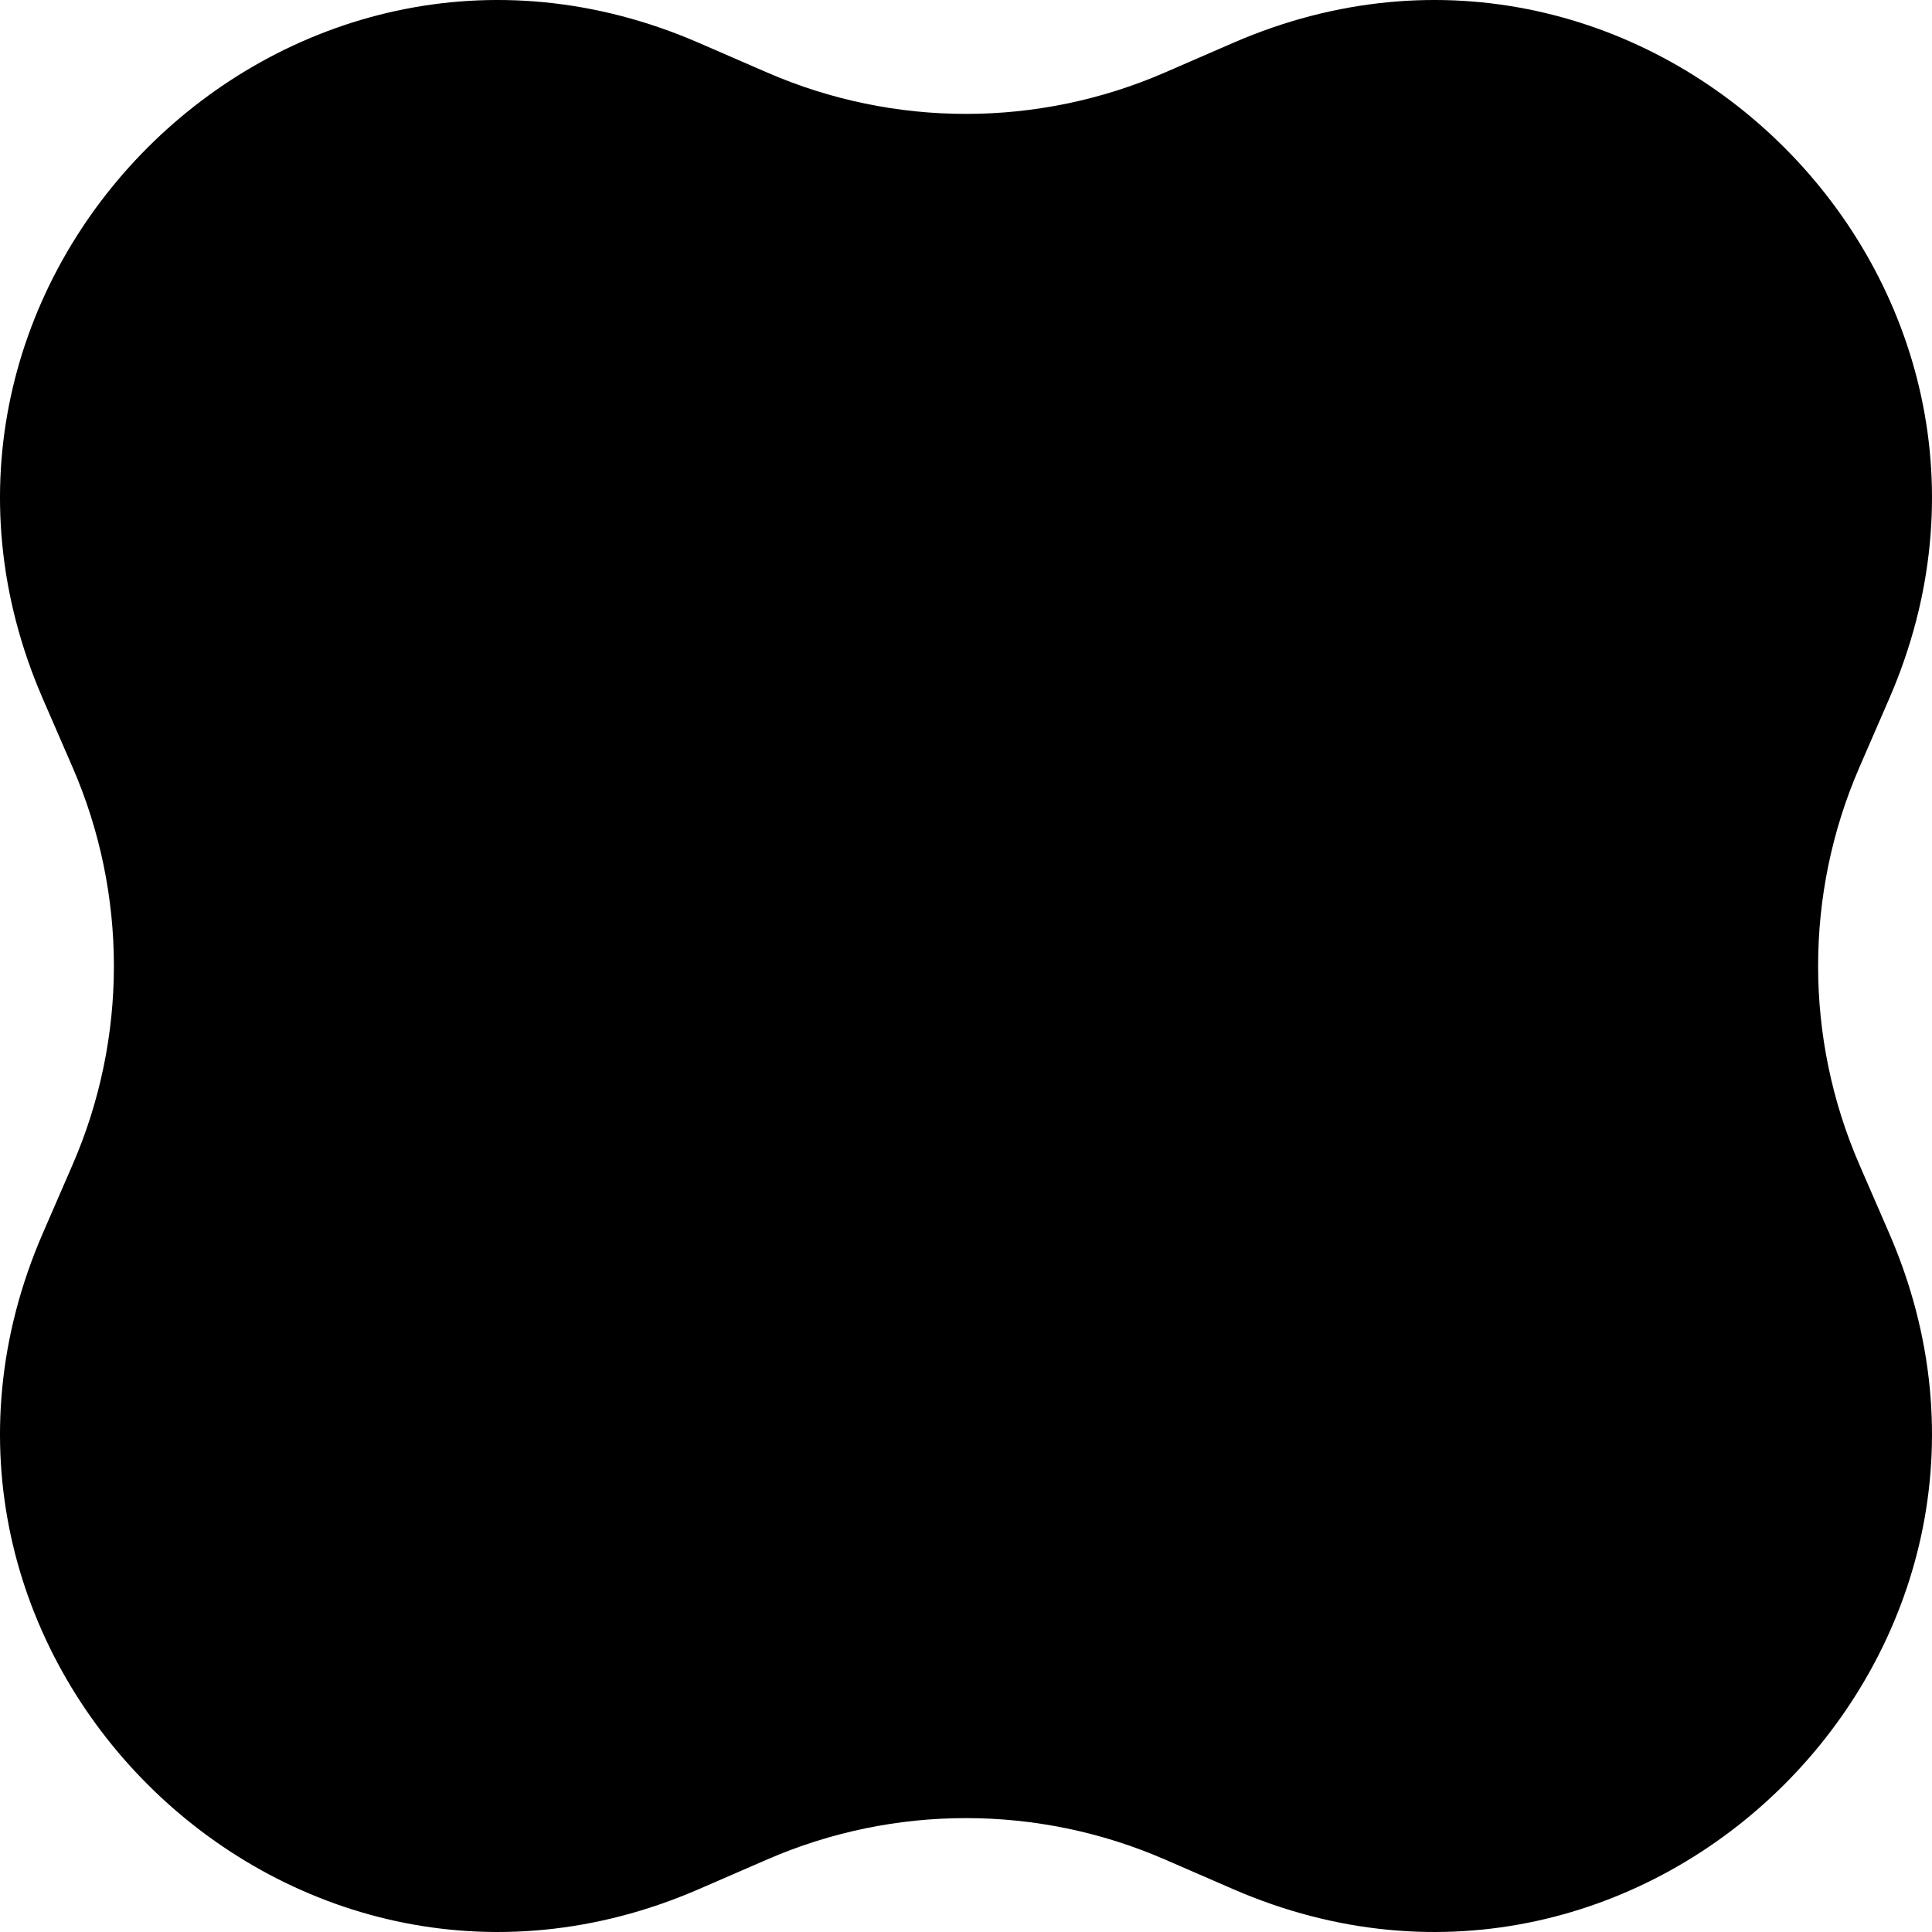 <svg width="292" height="292" viewBox="0 0 292 292" fill="none" xmlns="http://www.w3.org/2000/svg">
<path d="M186.389 6.473C249.109 -20.767 312.767 42.891 285.527 105.611L281.023 115.981C272.707 135.13 272.707 156.87 281.023 176.019L285.527 186.389C312.767 249.109 249.109 312.767 186.389 285.527L176.019 281.023C156.87 272.707 135.13 272.707 115.981 281.023L105.611 285.527C42.891 312.767 -20.767 249.109 6.473 186.389L10.977 176.019C19.293 156.87 19.293 135.13 10.977 115.981L6.473 105.611C-20.767 42.891 42.891 -20.767 105.611 6.473L115.981 10.977C135.13 19.293 156.87 19.293 176.019 10.977L186.389 6.473Z" fill="black"/>
</svg>
